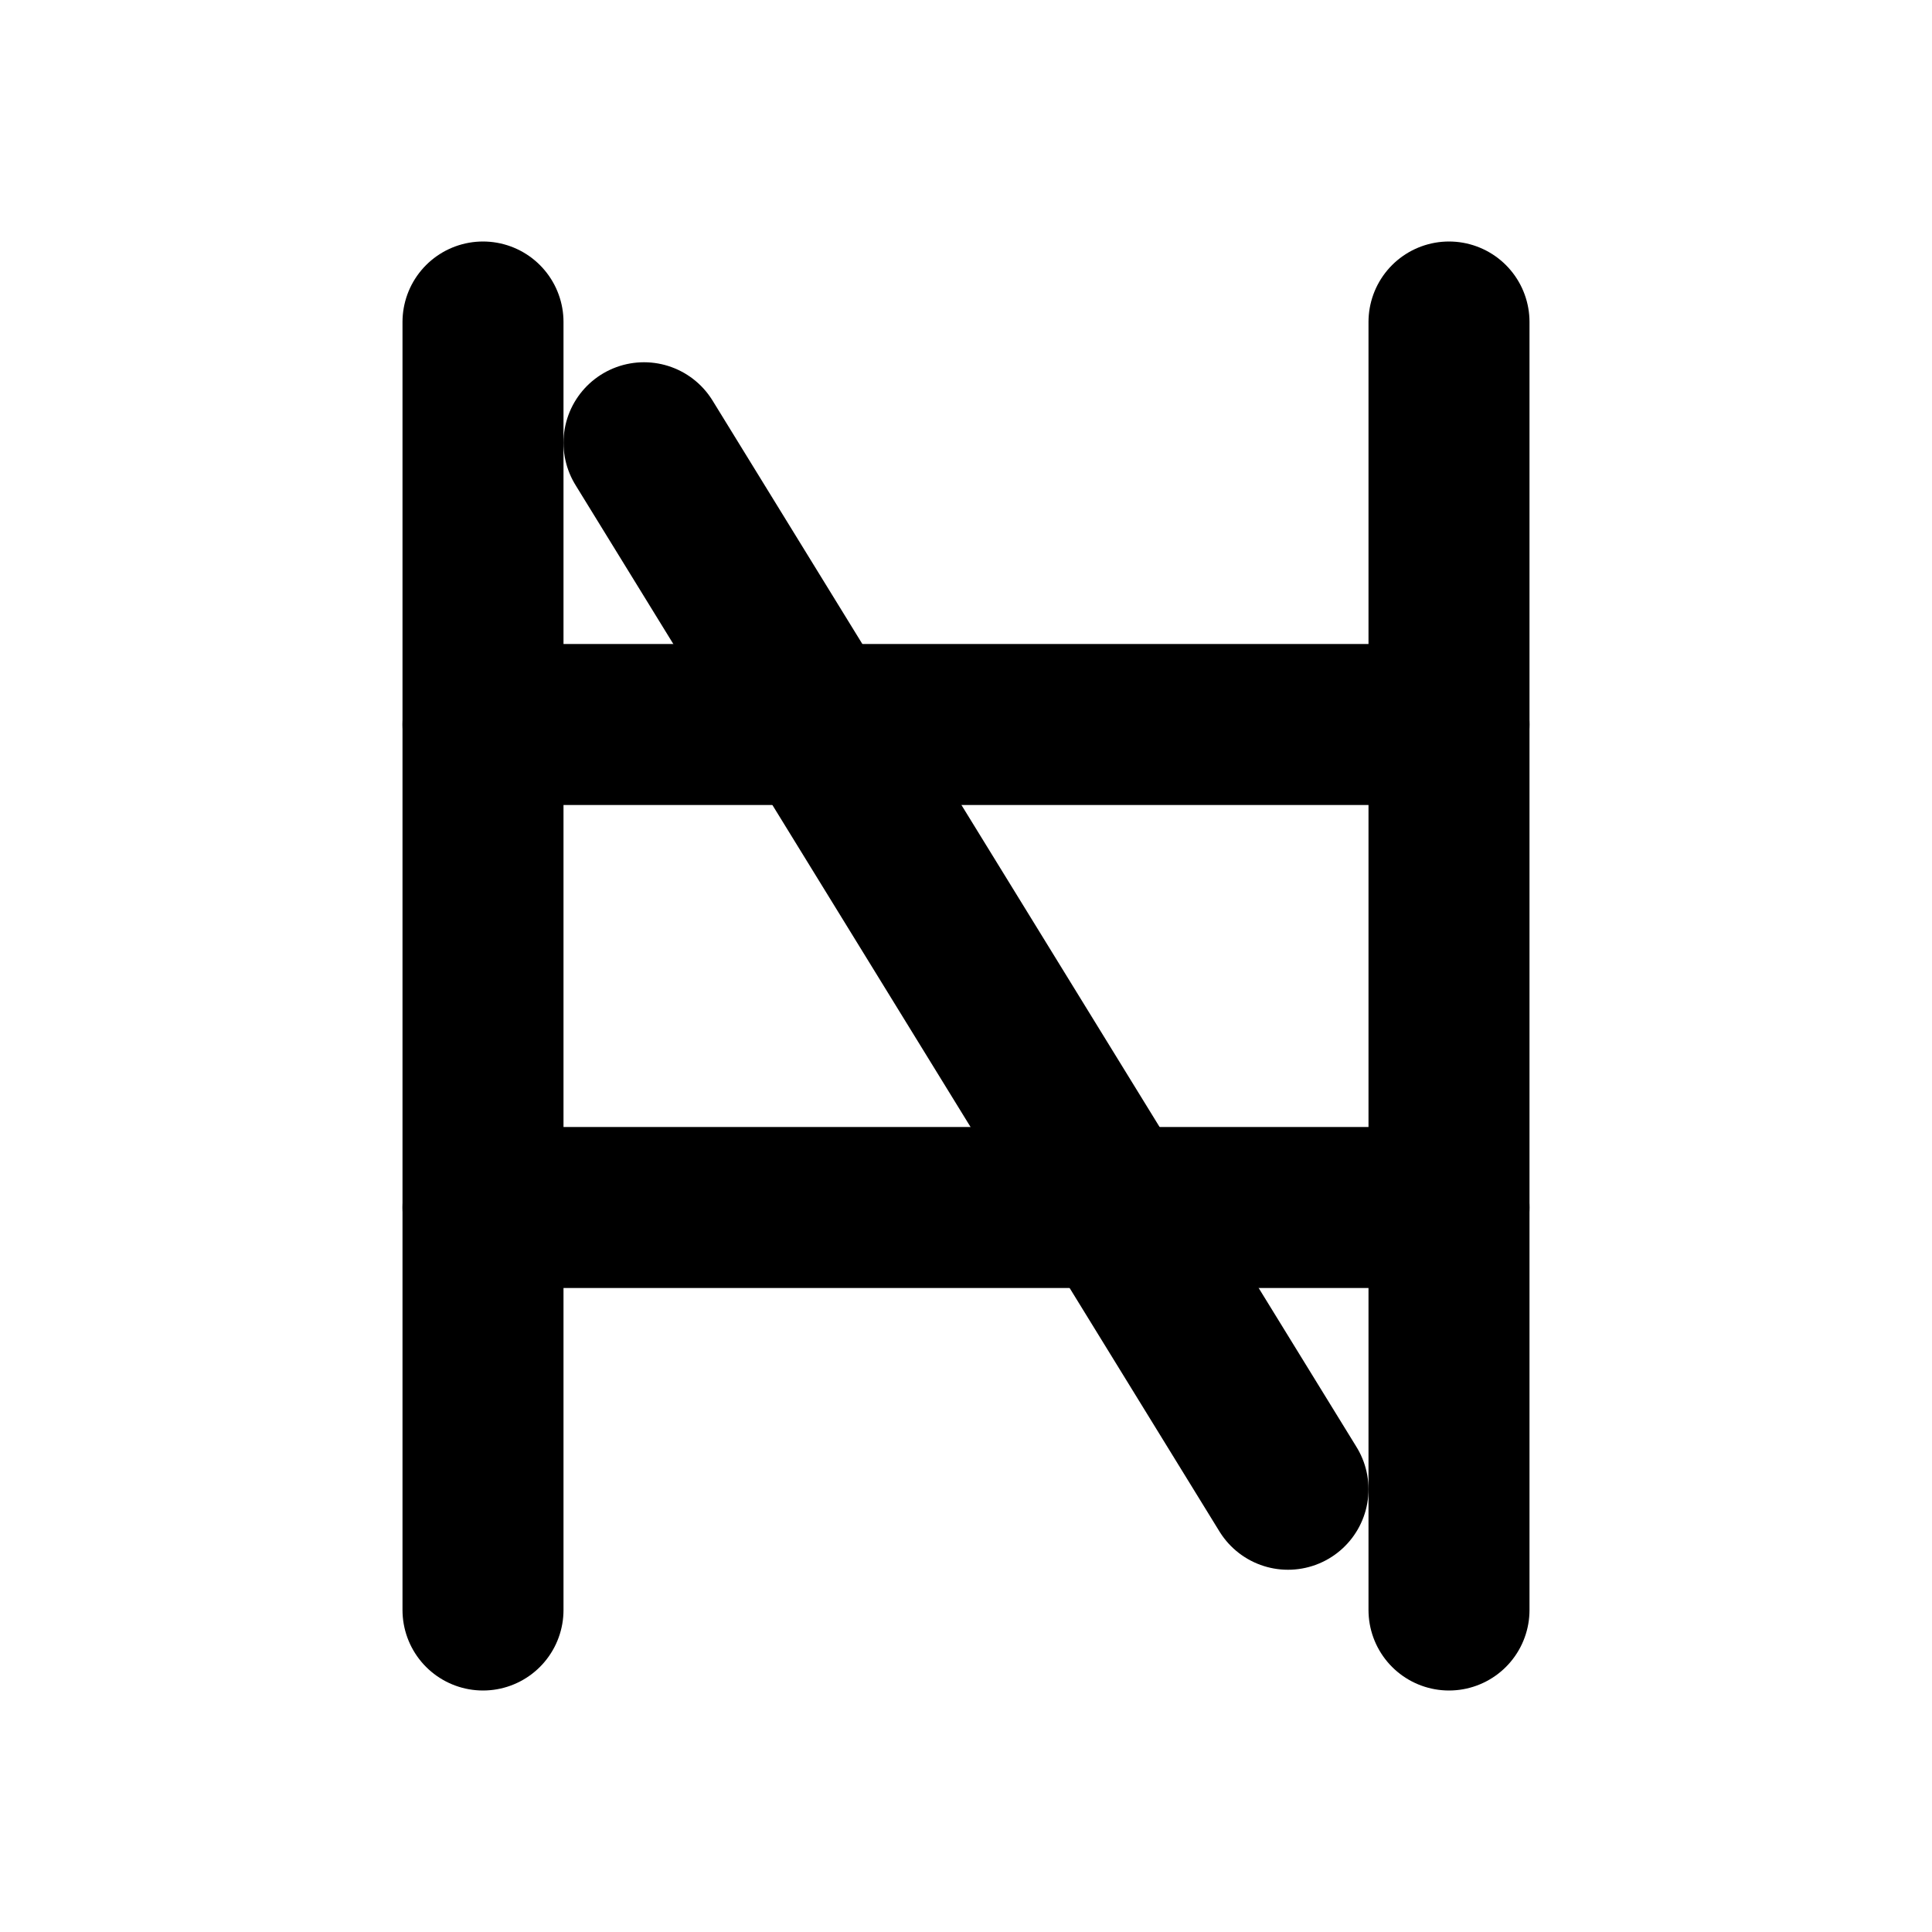<svg
  xmlns="http://www.w3.org/2000/svg"
  width="24"
  height="24"
  viewBox="0 0 24 24"
  fill="none"
  stroke="currentColor"
  stroke-width="2"
  stroke-linecap="round"
  stroke-linejoin="round"
>
  <path d="M18 4v16" />
  <path d="M6 15h12" />
  <path d="M6 4v16" />
  <path d="M6 9h12" />
  <path d="M8 5.5l8 13" />
</svg>